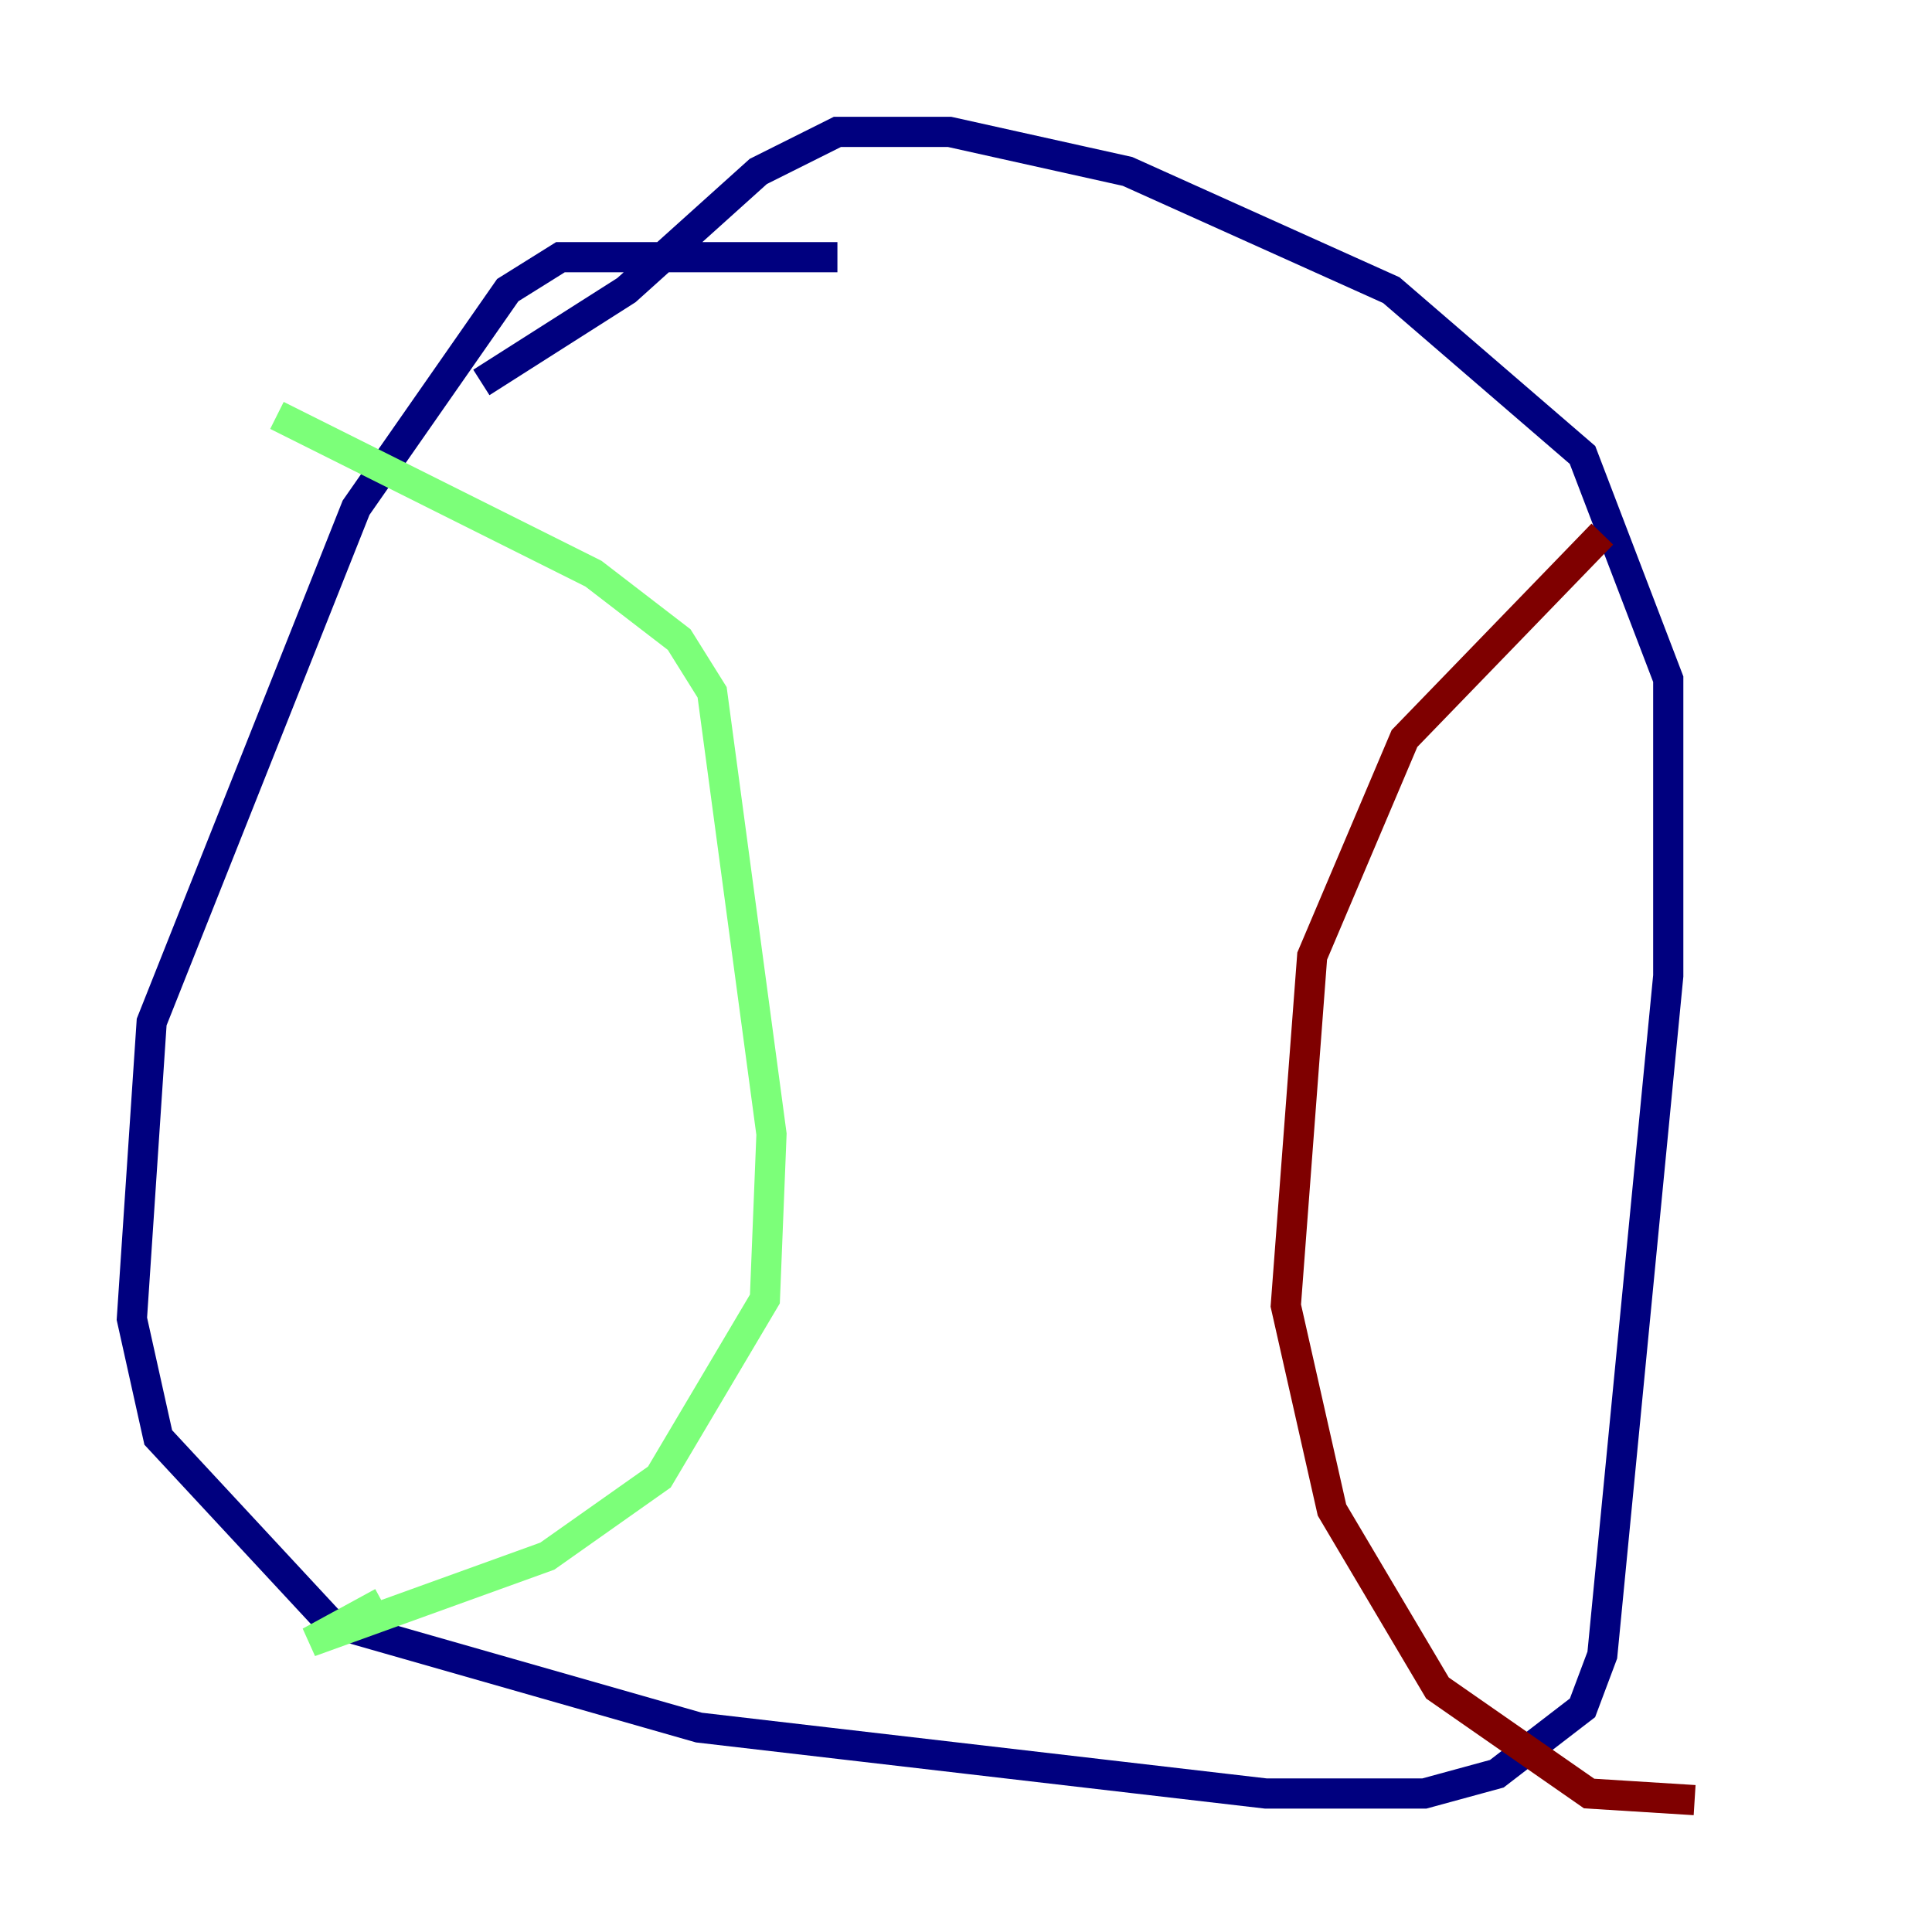 <?xml version="1.0" encoding="utf-8" ?>
<svg baseProfile="tiny" height="128" version="1.2" viewBox="0,0,128,128" width="128" xmlns="http://www.w3.org/2000/svg" xmlns:ev="http://www.w3.org/2001/xml-events" xmlns:xlink="http://www.w3.org/1999/xlink"><defs /><polyline fill="none" points="55.481,17.038 37.133,17.038 33.638,19.222 23.59,33.638 10.048,67.713 8.737,87.372 10.485,95.236 21.843,107.468 46.307,114.457 83.877,118.826 94.362,118.826 99.167,117.515 104.846,113.147 106.157,109.652 110.526,64.655 110.526,44.997 104.846,30.143 92.177,19.222 74.703,11.358 62.908,8.737 55.481,8.737 50.239,11.358 41.502,19.222 31.891,25.338" stroke="#00007f" stroke-width="2" /><polyline fill="none" points="18.348,27.522 39.317,38.007 44.997,42.375 47.181,45.87 51.113,75.14 50.676,86.061 43.686,97.857 36.259,103.099 20.532,108.778 25.338,106.157" stroke="#7cff79" stroke-width="2" /><polyline fill="none" points="106.157,35.386 93.051,48.928 86.935,63.345 85.188,86.498 88.246,100.041 95.236,111.836 105.283,118.826 112.273,119.263" stroke="#7f0000" stroke-width="2" /></svg>